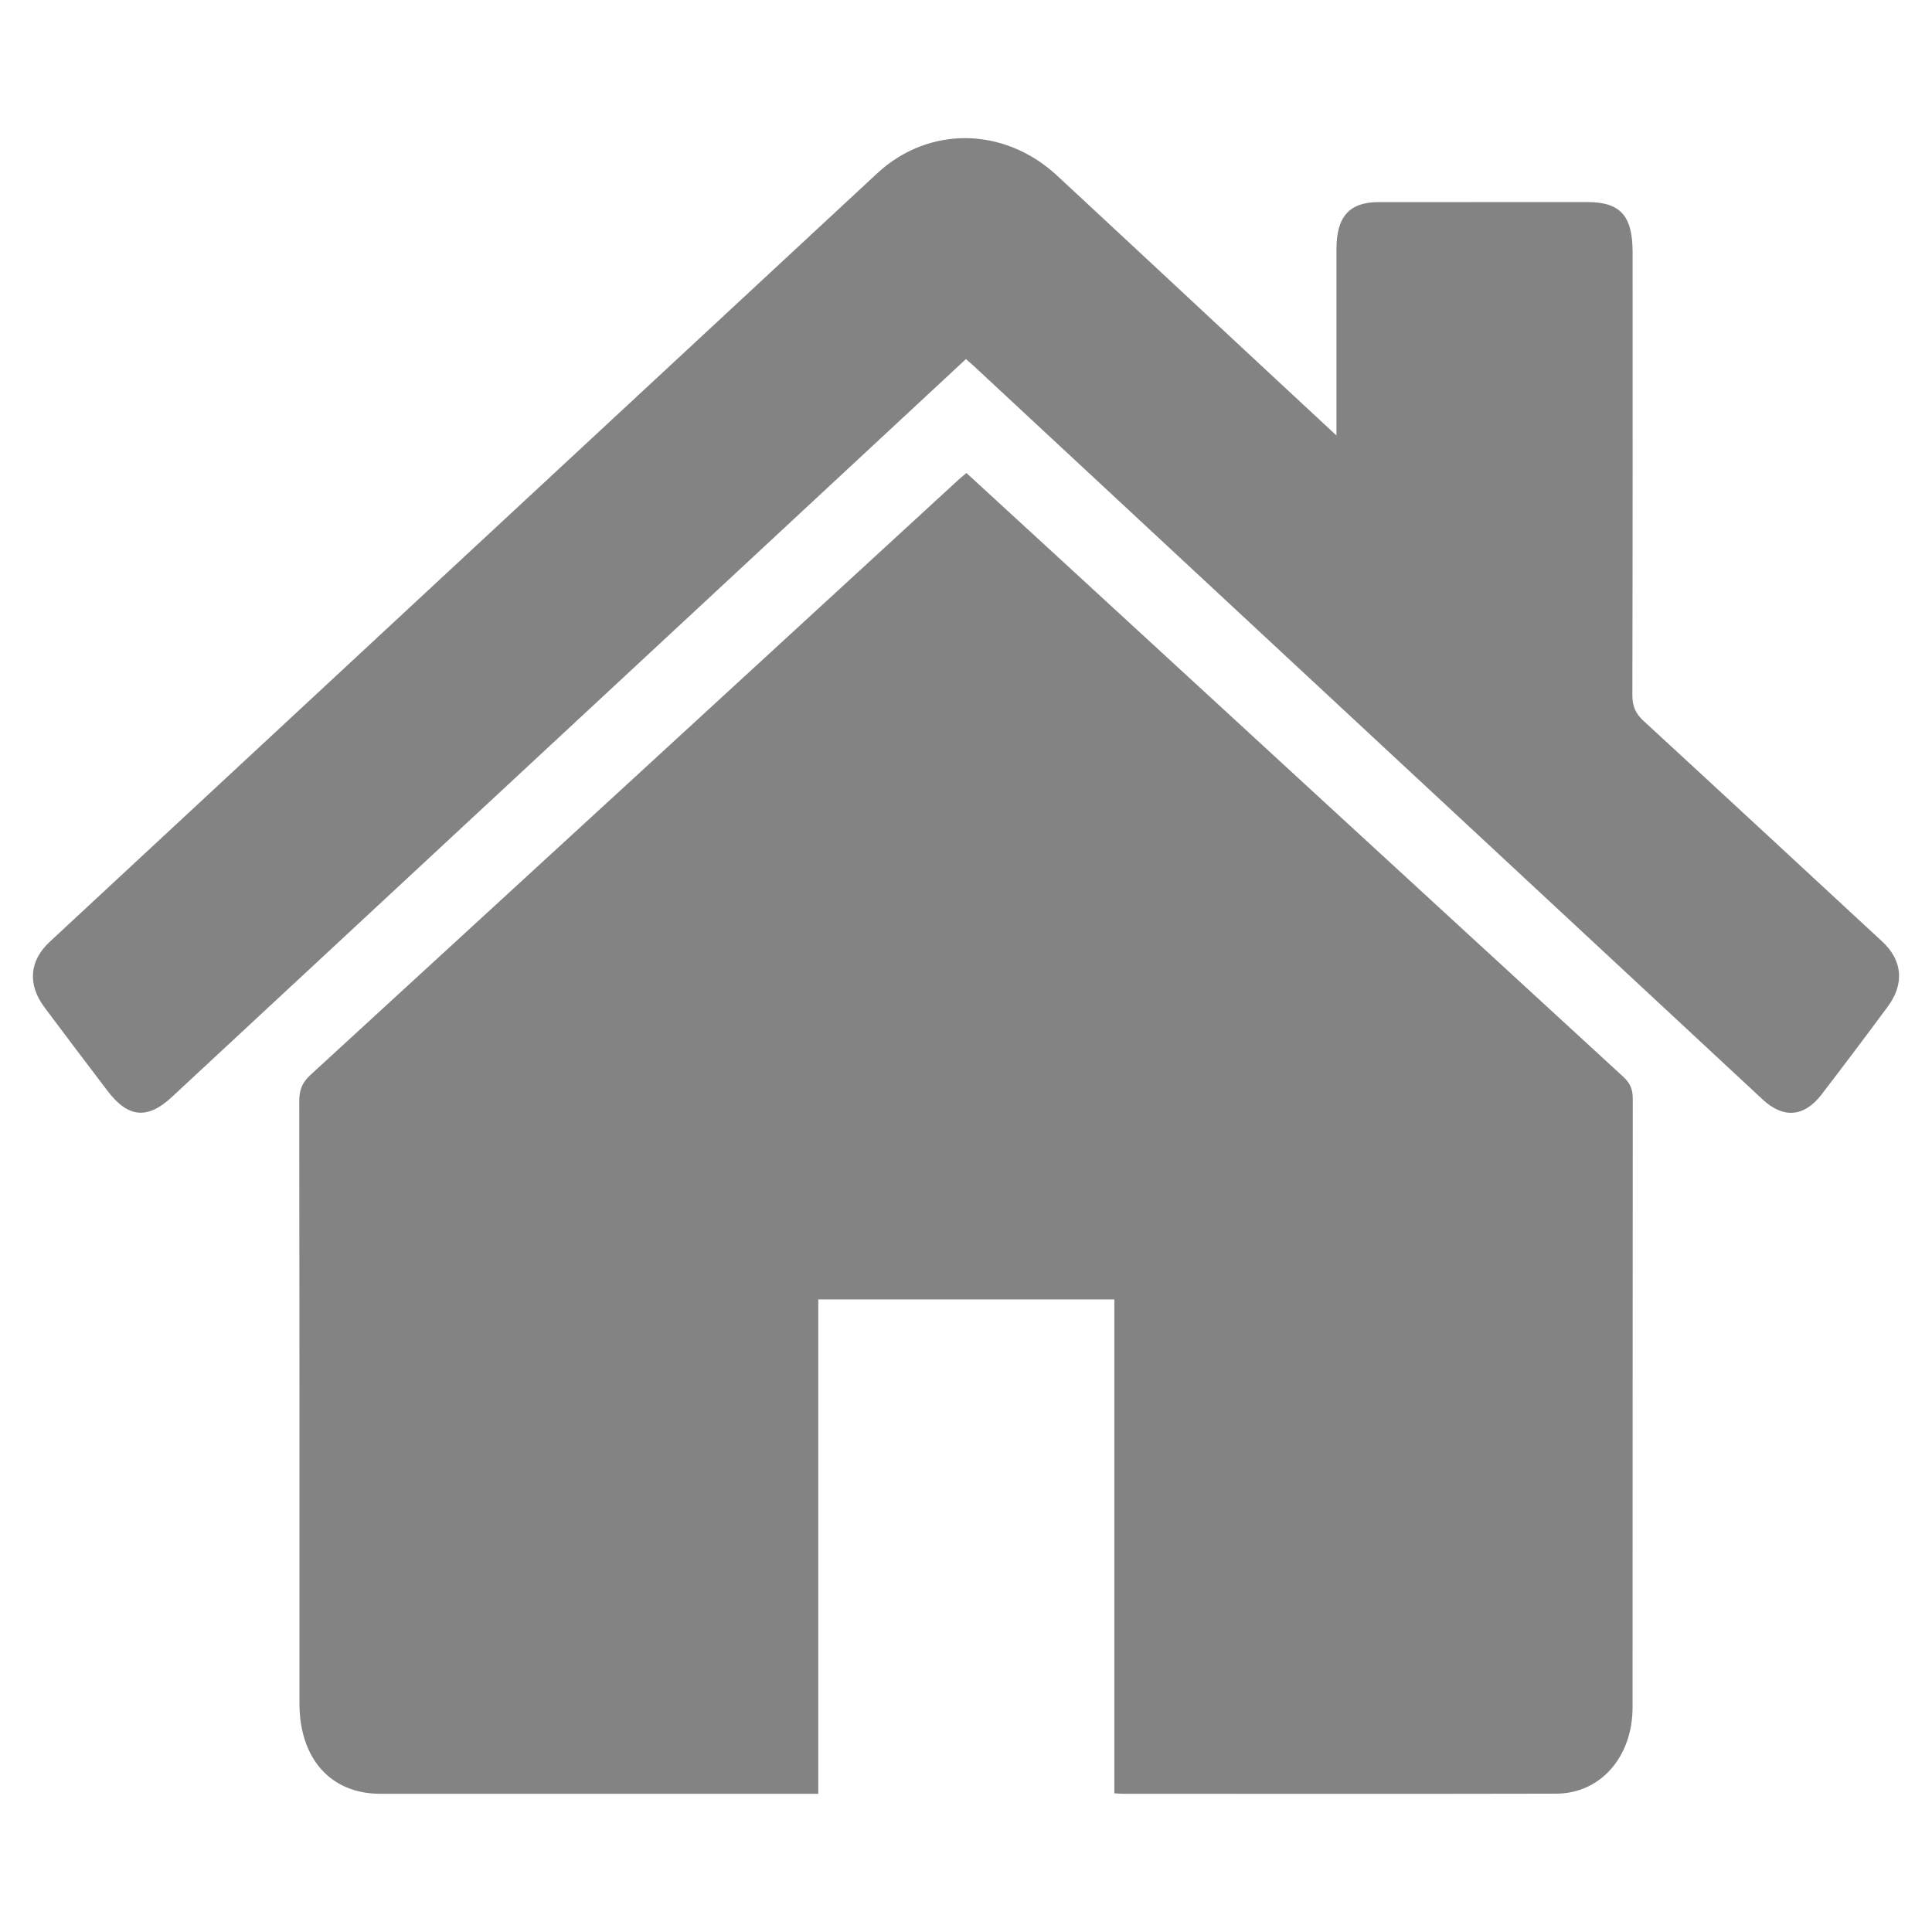 <?xml version="1.0" standalone="no"?><!DOCTYPE svg PUBLIC "-//W3C//DTD SVG 1.1//EN" "http://www.w3.org/Graphics/SVG/1.1/DTD/svg11.dtd"><svg t="1501332784264" class="icon" style="" viewBox="0 0 1024 1024" version="1.1" xmlns="http://www.w3.org/2000/svg" p-id="825" xmlns:xlink="http://www.w3.org/1999/xlink" width="200" height="200"><defs><style type="text/css"></style></defs><path d="M590.624 950.481v-261.76h-156.92v262.021h-7.169c-75.027 0-150.054 0.014-225.081-0.008-26.163-0.008-42.731-18.607-42.733-47.9-0.002-106.427 0.047-212.855-0.107-319.282-0.01-6.082 1.72-9.945 5.908-13.788 114.58-105.085 229.054-210.323 343.55-315.526 1.243-1.14 2.556-2.18 4.156-3.54 16.806 15.435 33.502 30.747 50.177 46.086C661.723 388.136 761.02 479.51 860.41 570.757c3.503 3.216 4.992 6.453 4.988 11.519-0.11 107.568-0.036 215.134-0.111 322.702-0.019 26.257-17.041 45.644-40.45 45.697-76.663 0.172-153.325 0.066-229.987 0.055-1.192 0-2.386-0.135-4.226-0.249z" fill="#828382" p-id="826"></path><path d="M511.97 190.317c-38.127 35.441-75.794 70.457-113.464 105.468C295.984 391.063 193.467 486.35 90.923 581.599c-12.757 11.847-23.113 10.808-33.798-3.239-11.236-14.77-22.445-29.566-33.556-44.453-9.033-12.105-8.037-24.68 2.718-34.67 146.19-135.803 292.377-271.611 438.617-407.346 27.331-25.37 67.37-24.792 95.408 1.213 37.397 34.684 74.69 69.508 112.033 104.264 11.58 10.777 23.179 21.526 36 33.432v-8.517c0-40.573-0.011-49.643 0-90.215 0.005-17.322 6.864-24.944 22.456-24.952 36.803-0.015 73.607-0.008 110.41-0.015 17.612-0.001 24.102 7.155 24.103 26.676 0.007 88.665 0.064 145.83-0.132 234.496-0.015 6.12 1.76 9.976 5.863 13.756 42.245 38.876 84.356 77.932 126.506 116.937 10.804 9.998 11.996 22.402 2.994 34.564-11.577 15.643-23.262 31.188-35.097 46.585-9.183 11.946-20.214 12.846-31.132 2.699-93.098-86.52-186.168-173.075-279.245-259.622-46.46-43.202-92.916-86.41-139.378-129.611-1.08-1.004-2.21-1.943-3.723-3.264z" fill="#828382" p-id="827"></path></svg>